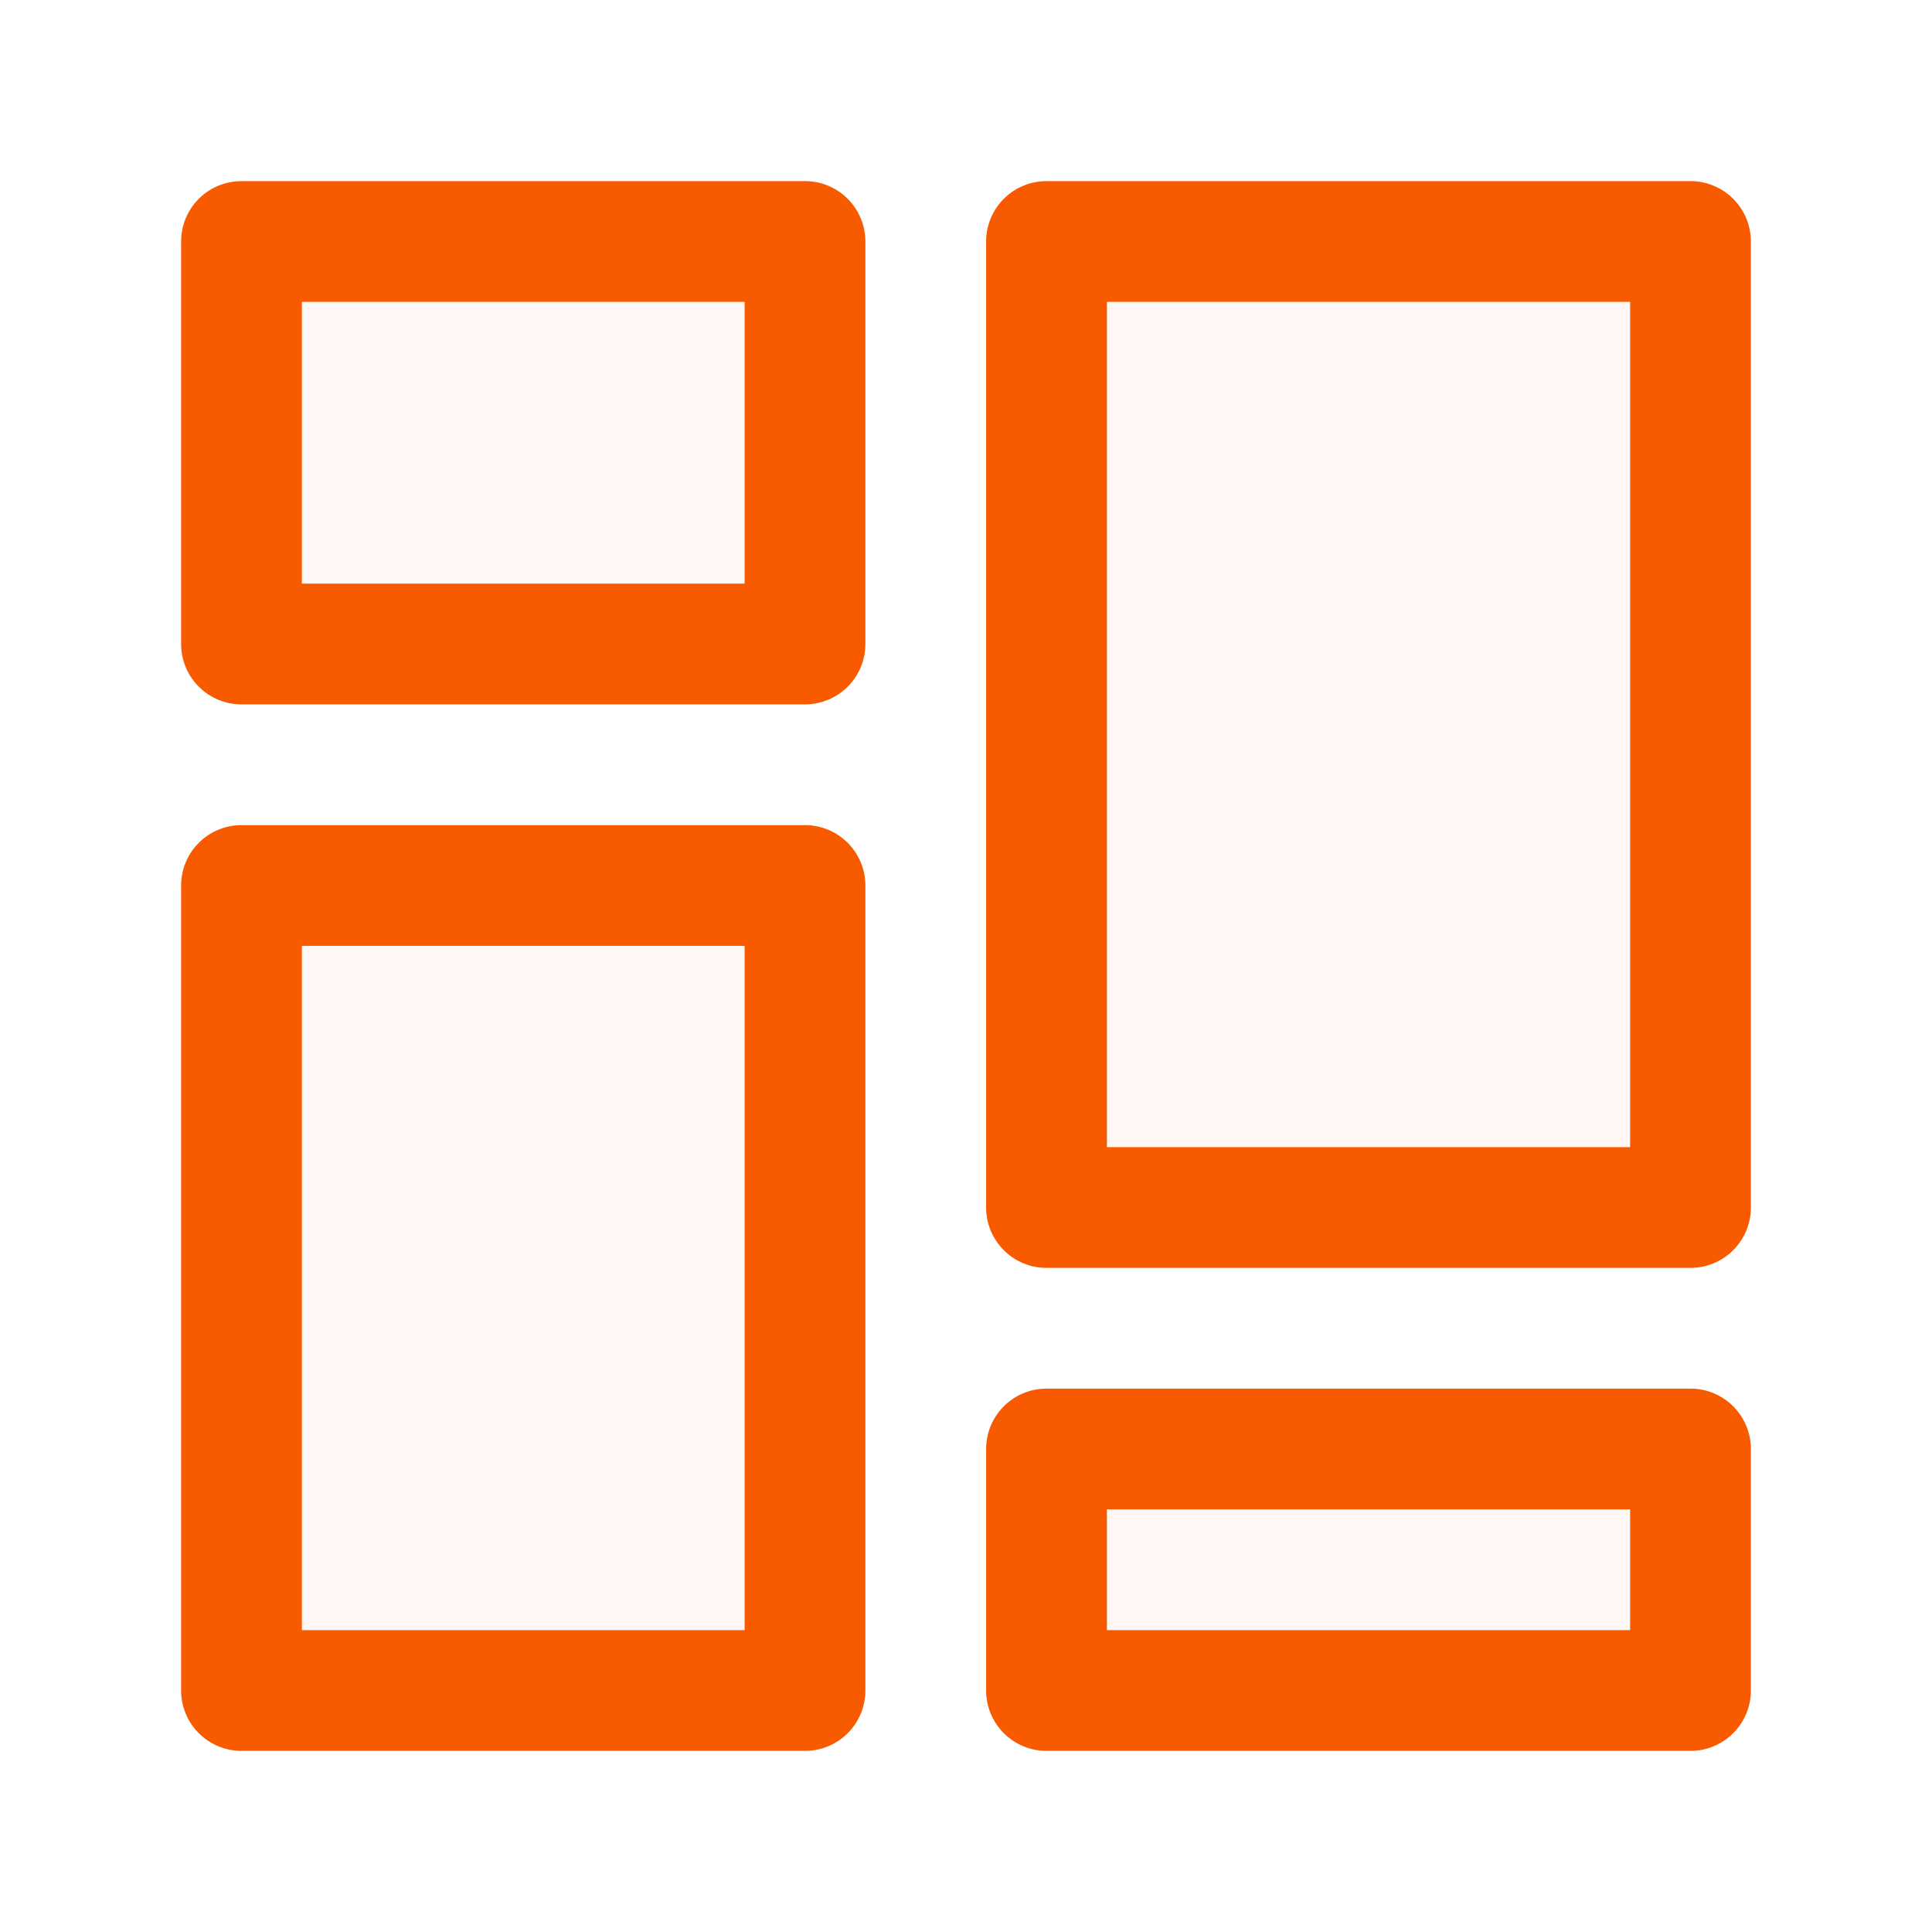 <svg width="24" height="24" fill="none" xmlns="http://www.w3.org/2000/svg">
    <path fill-rule="evenodd" clip-rule="evenodd" d="M13 15h8V3h-8v12ZM3 21h7V11H3v10Zm18 0h-8v-3h8v3ZM3 8h7V3H3v5Z" fill="#F85A00" fill-opacity=".05"/>
    <path fill-rule="evenodd" clip-rule="evenodd" d="M21 15.75a.75.75 0 0 0 .75-.75V3a.75.75 0 0 0-.75-.75h-8a.75.75 0 0 0-.75.75v12c0 .414.336.75.75.75h8Zm-.75-12v10.5h-6.5V3.75h6.5ZM10 21.75a.75.75 0 0 0 .75-.75V11a.75.75 0 0 0-.75-.75H3a.75.75 0 0 0-.75.75v10c0 .414.336.75.75.75h7Zm-.75-10v8.5h-5.5v-8.5h5.5ZM21.75 21a.75.75 0 0 1-.75.75h-8a.75.75 0 0 1-.75-.75v-3a.75.75 0 0 1 .75-.75h8a.75.75 0 0 1 .75.75v3Zm-1.5-.75v-1.5h-6.5v1.5h6.5ZM10 8.75a.75.75 0 0 0 .75-.75V3a.75.75 0 0 0-.75-.75H3a.75.75 0 0 0-.75.75v5c0 .414.336.75.75.75h7Zm-.75-5v3.5h-5.5v-3.5h5.5Z" fill="#F85A00"/>
</svg>
